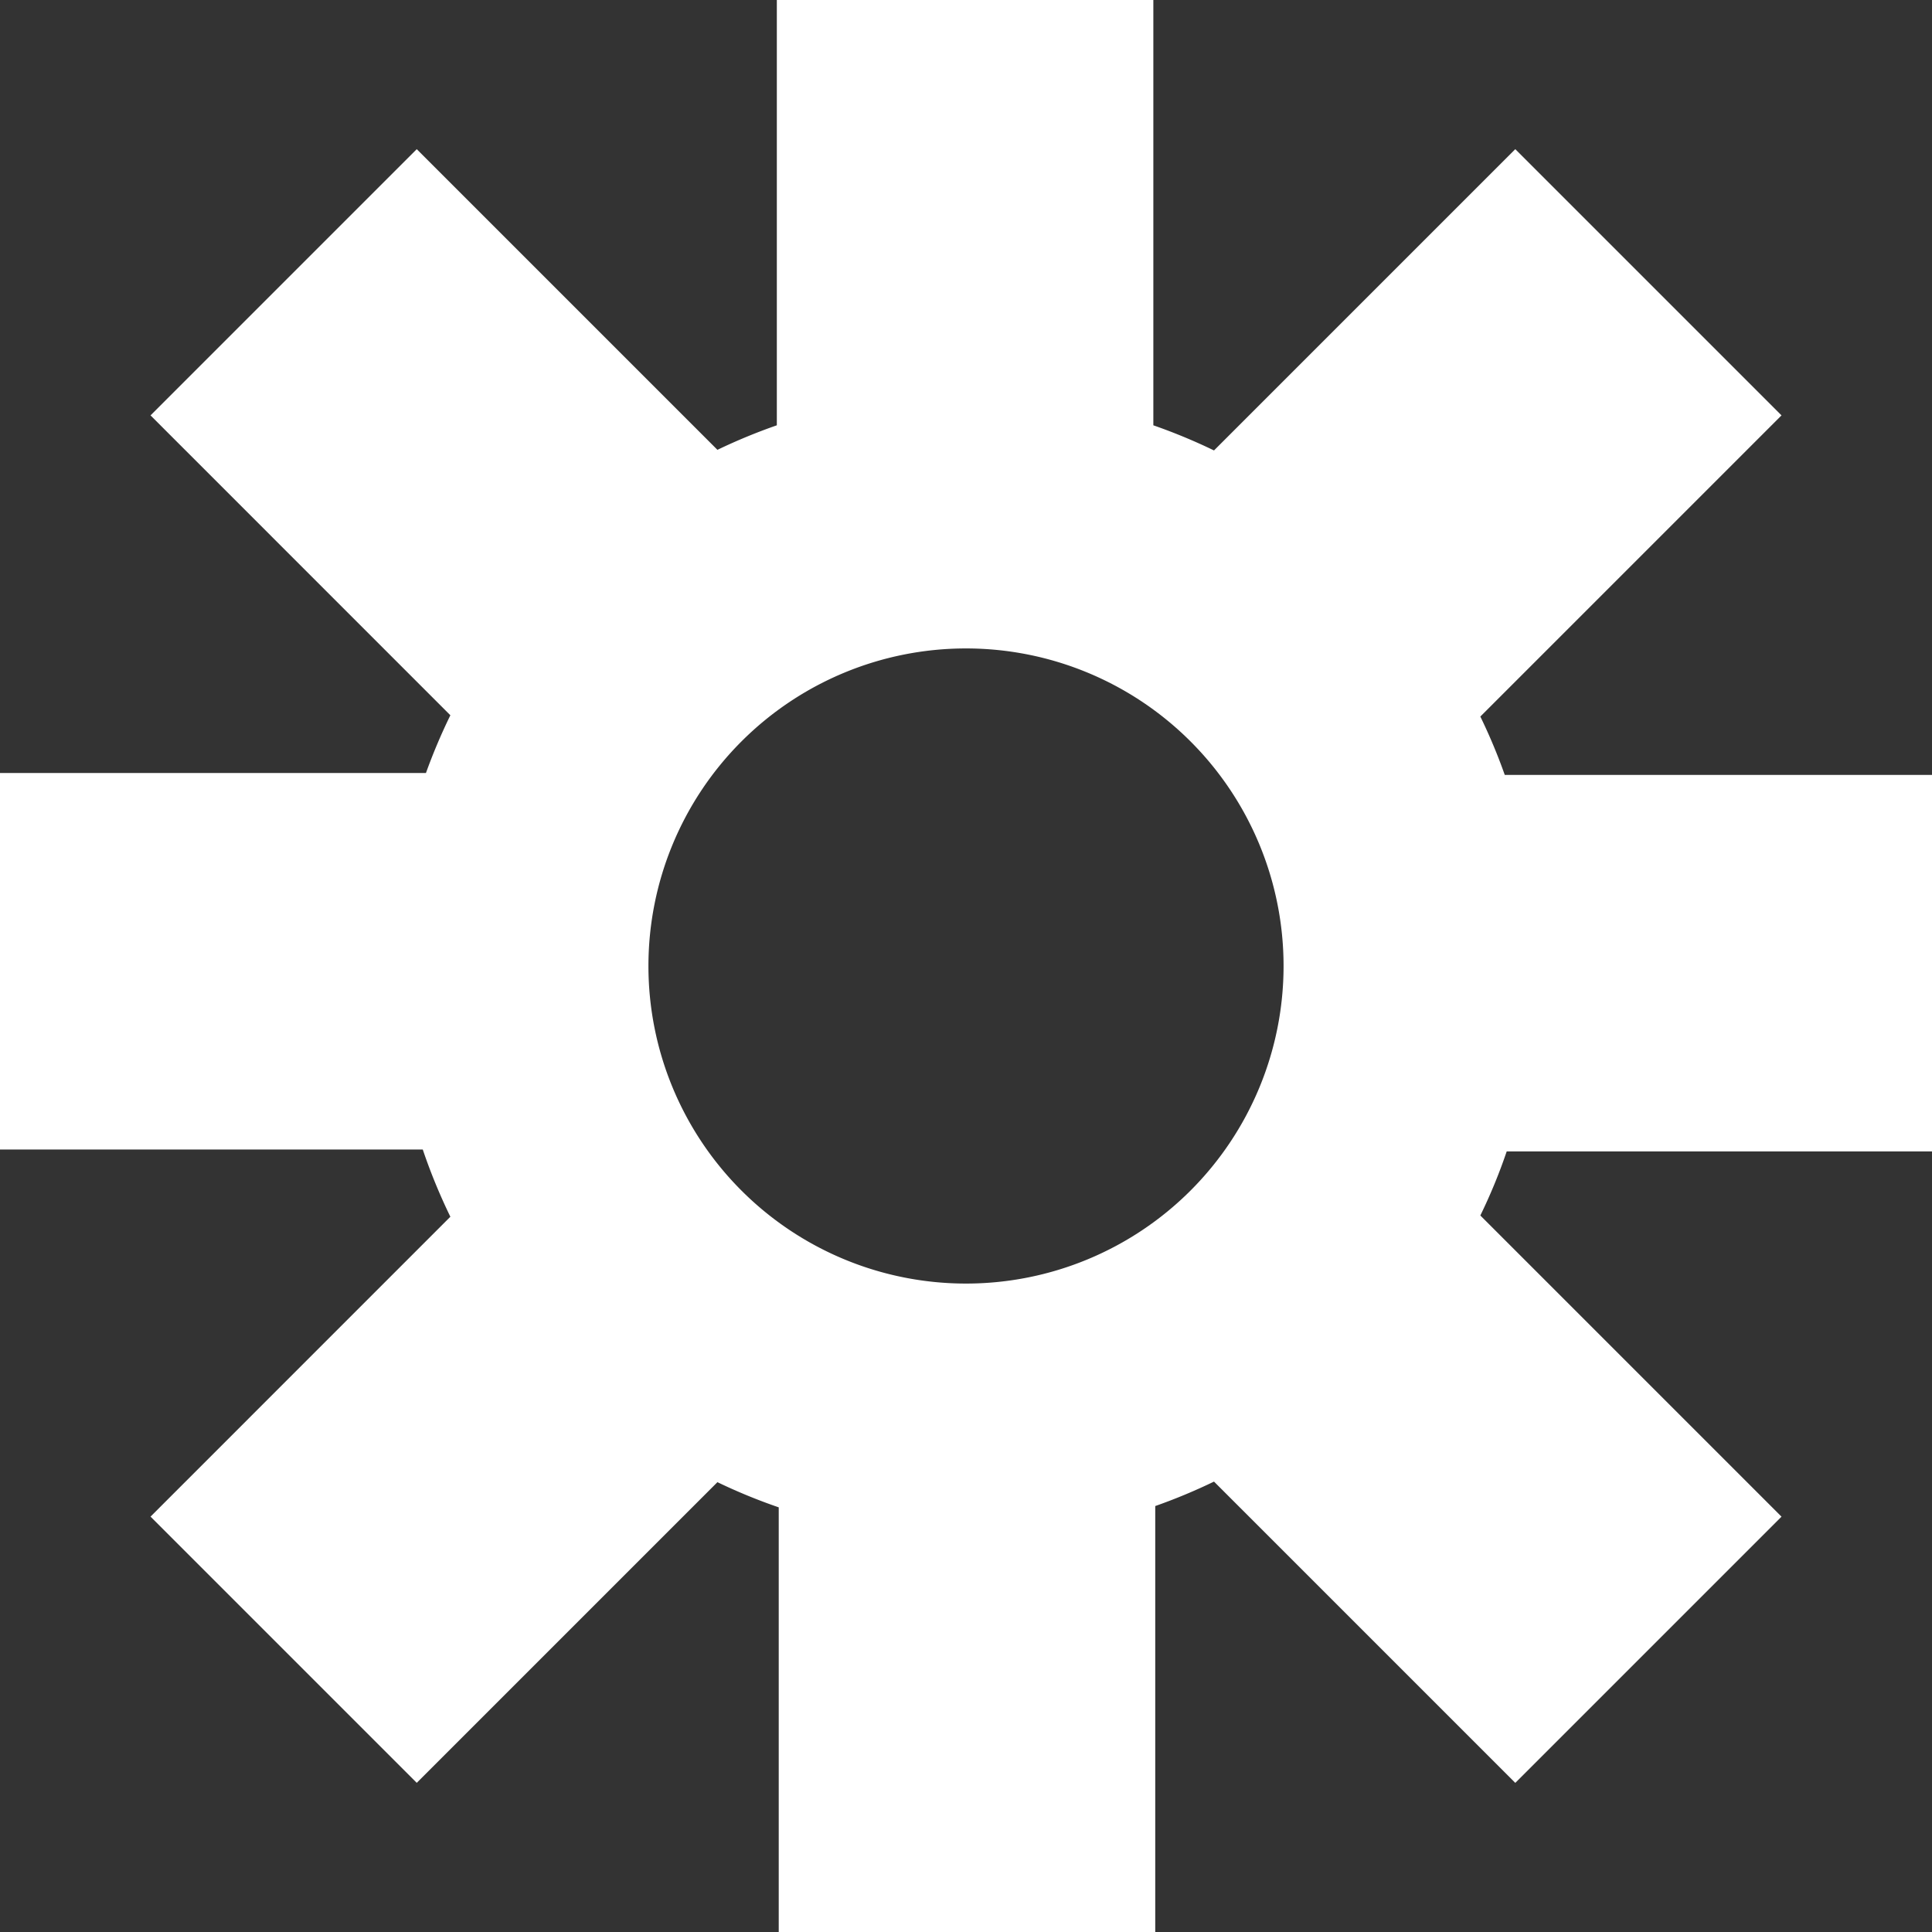 <svg xmlns="http://www.w3.org/2000/svg" viewBox="0 0 508 508"><rect x="0" y="0" width="508" height="508" fill="#333333" stroke="none"/><defs><style>.cls-1{fill:#fff;}</style></defs><title>Configuração</title><g id="Camada_2" data-name="Camada 2"><g id="Camada_1-2" data-name="Camada 1"><path class="cls-1" d="M508,302.75v-99H395.66a147.68,147.68,0,0,0-6.42-15.34l79.19-79.19-70-70-79.22,79.22a149.47,149.47,0,0,0-15.95-6.61V0h-99V111.83a149.44,149.44,0,0,0-15.62,6.45L109.58,39.22l-70,70,78.84,78.85A151.54,151.54,0,0,0,112,203.25H0v99H111.16a151.11,151.11,0,0,0,7.26,17.68L39.58,398.78l70,70,79.06-79.06a146.91,146.91,0,0,0,16.12,6.62V508h99V396a149.57,149.57,0,0,0,15.45-6.43l79.22,79.22,70-70-79.19-79.19a144.17,144.17,0,0,0,6.93-16.84ZM254,337.5A83.5,83.5,0,1,1,337.5,254,83.5,83.5,0,0,1,254,337.5Z"/></g></g></svg>